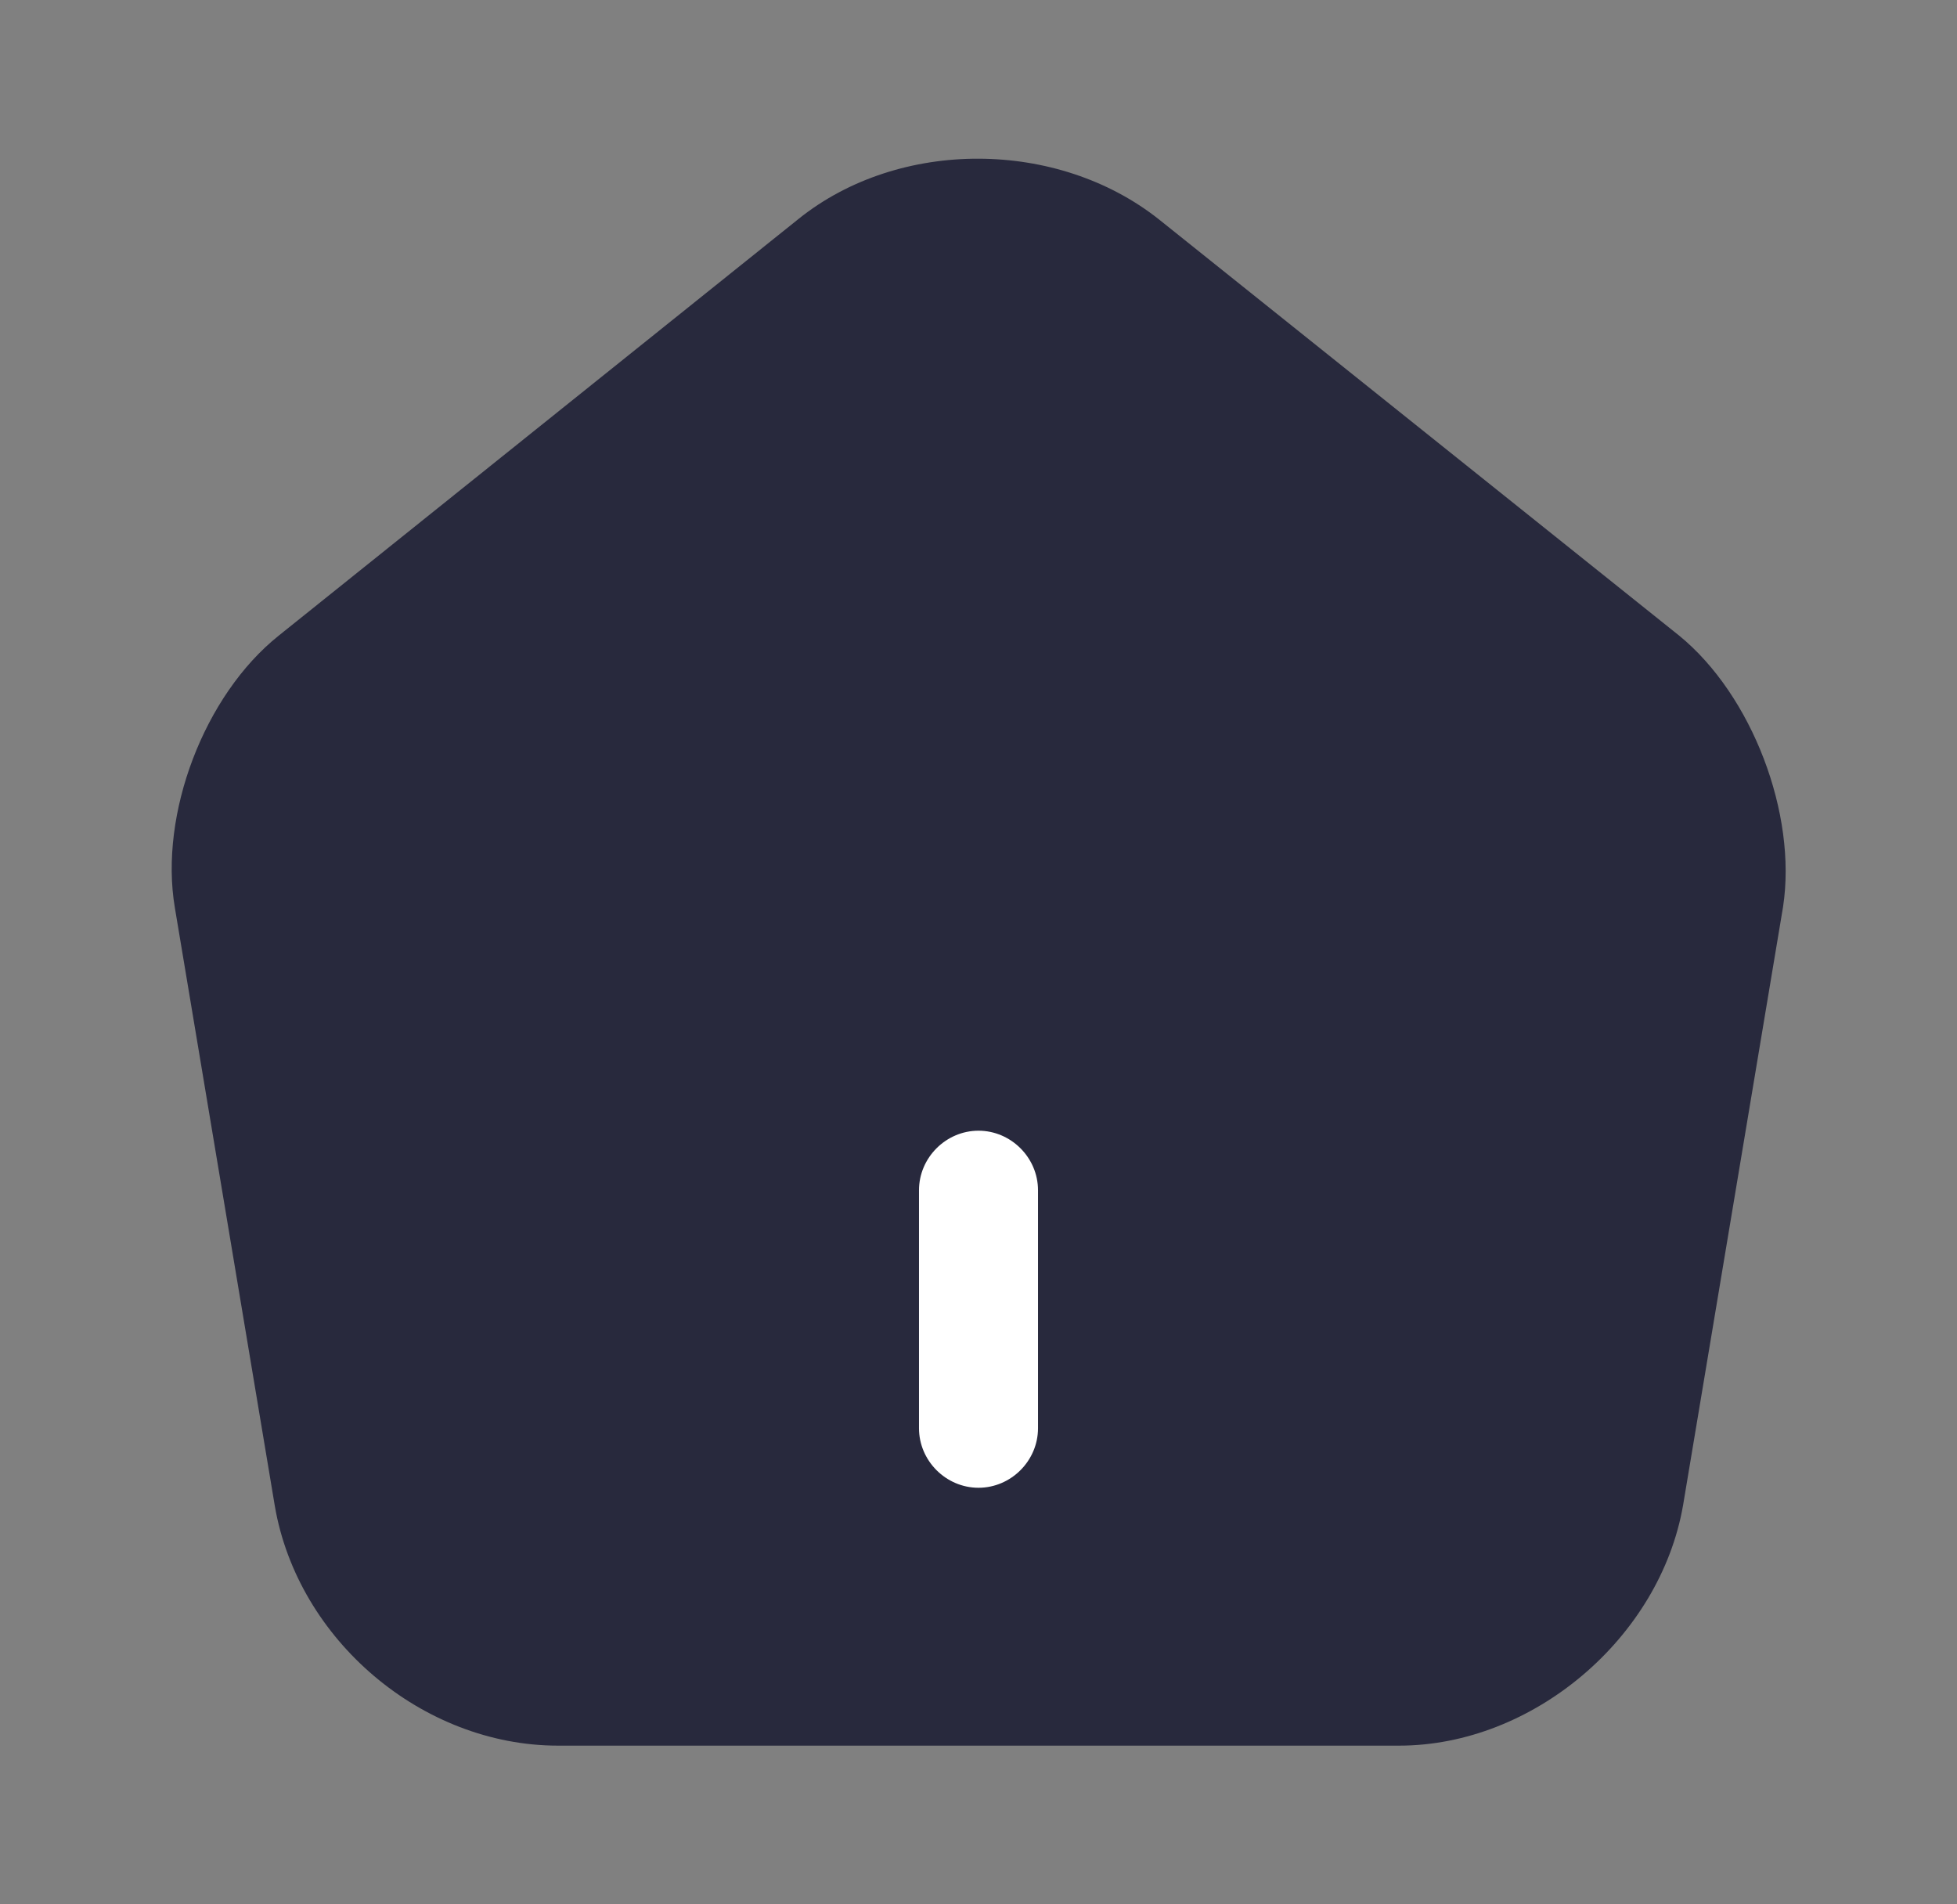 <svg width="37" height="36" viewBox="0 0 37 36" fill="none" xmlns="http://www.w3.org/2000/svg">
<rect x="0" y="0" width="37" height="36" fill="#808080" stroke="none"/>
<path d="M31.746 12.015L21.921 4.155C20.001 2.625 17.001 2.61 15.096 4.14L5.271 12.015C3.861 13.14 3.006 15.39 3.306 17.16L5.196 28.47C5.631 31.005 7.986 33 10.551 33H26.451C28.986 33 31.386 30.96 31.821 28.455L33.711 17.145C33.981 15.39 33.126 13.14 31.746 12.015Z" fill="#28293D"/>
<path d="M18.5 28.125C17.885 28.125 17.375 27.615 17.375 27V22.5C17.375 21.885 17.885 21.375 18.5 21.375C19.115 21.375 19.625 21.885 19.625 22.5V27C19.625 27.615 19.115 28.125 18.5 28.125Z" fill="white"/>
</svg>
